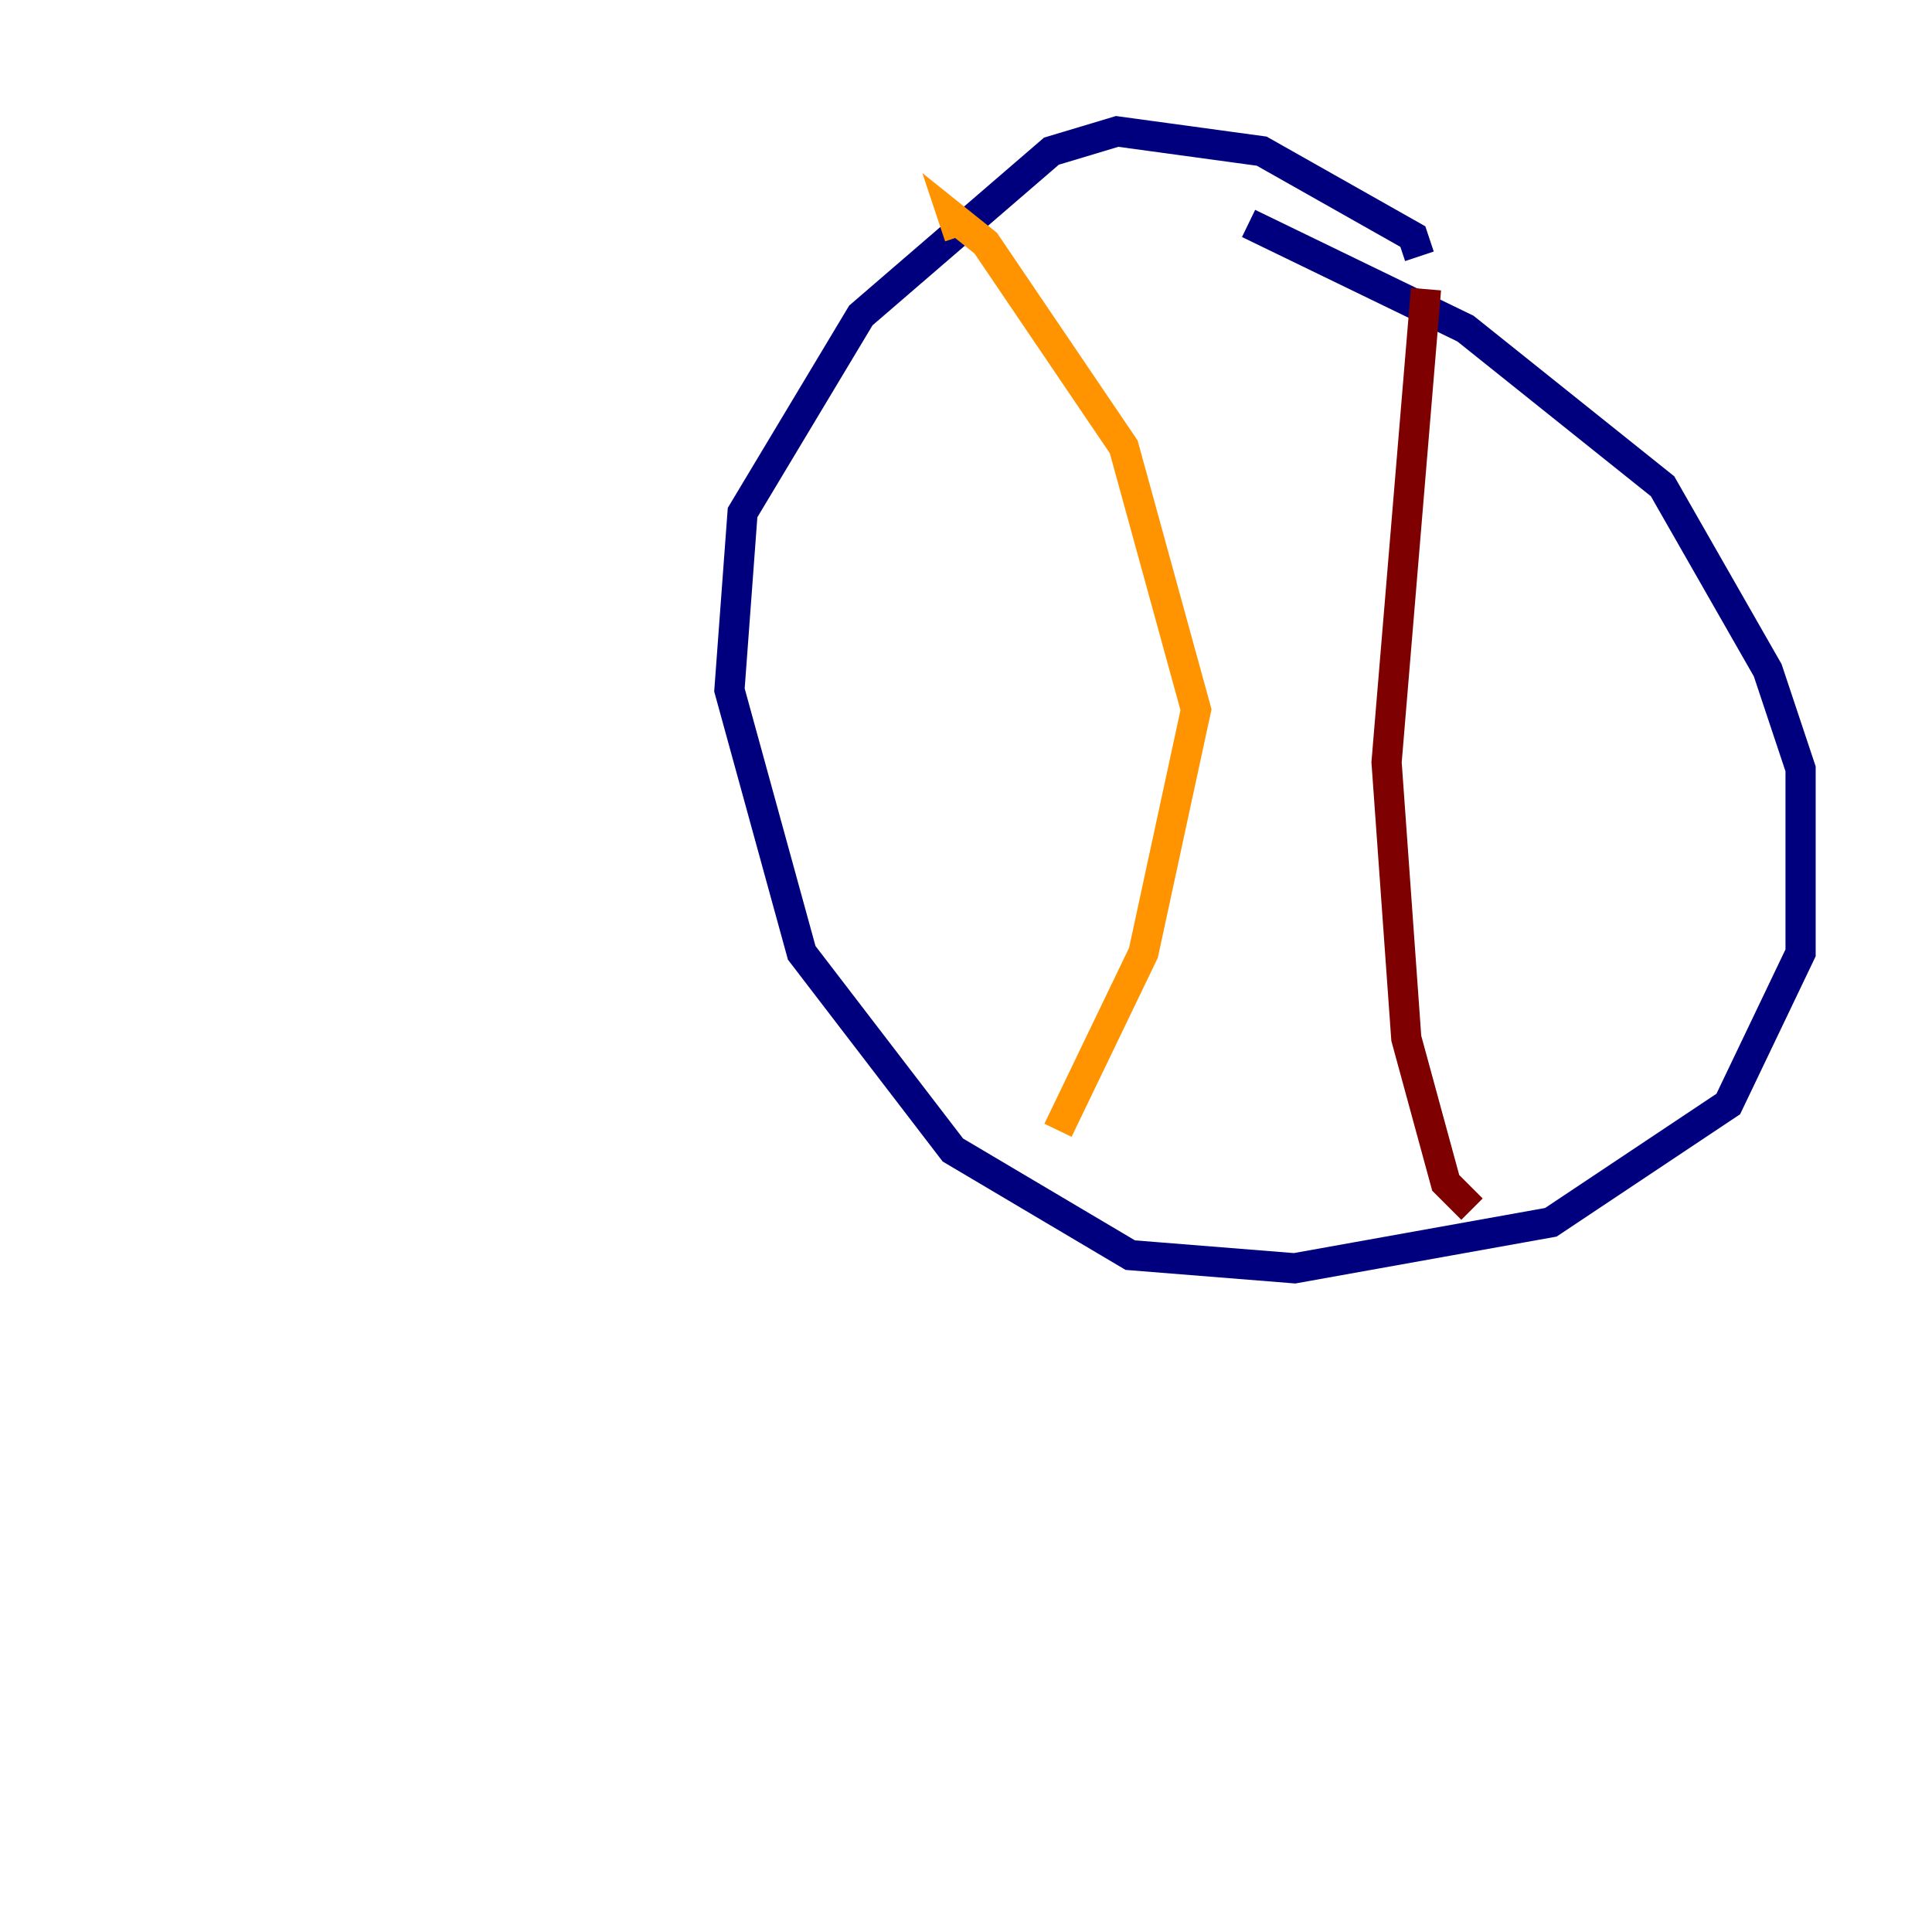 <?xml version="1.0" encoding="utf-8" ?>
<svg baseProfile="tiny" height="128" version="1.2" viewBox="0,0,128,128" width="128" xmlns="http://www.w3.org/2000/svg" xmlns:ev="http://www.w3.org/2001/xml-events" xmlns:xlink="http://www.w3.org/1999/xlink"><defs /><polyline fill="none" points="94.041,16.98 93.605,15.674 83.592,10.014 74.014,8.707 69.66,10.014 57.034,20.898 49.197,33.959 48.327,45.714 53.116,63.129 63.129,76.191 74.884,83.156 85.769,84.027 102.748,80.98 114.503,73.143 119.293,63.129 119.293,50.939 117.116,44.408 110.15,32.218 97.088,21.769 82.721,14.803" stroke="#00007f" stroke-width="2" /><polyline fill="none" points="8.707,33.088 8.707,33.088" stroke="#0080ff" stroke-width="2" /><polyline fill="none" points="8.707,33.088 8.707,33.088" stroke="#7cff79" stroke-width="2" /><polyline fill="none" points="63.565,15.674 63.129,14.367 65.306,16.109 74.449,29.605 79.238,47.02 75.755,63.129 70.095,74.884" stroke="#ff9400" stroke-width="2" /><polyline fill="none" points="94.476,19.157 91.864,50.503 93.17,68.789 95.782,78.367 97.524,80.109" stroke="#7f0000" stroke-width="2" /></svg>